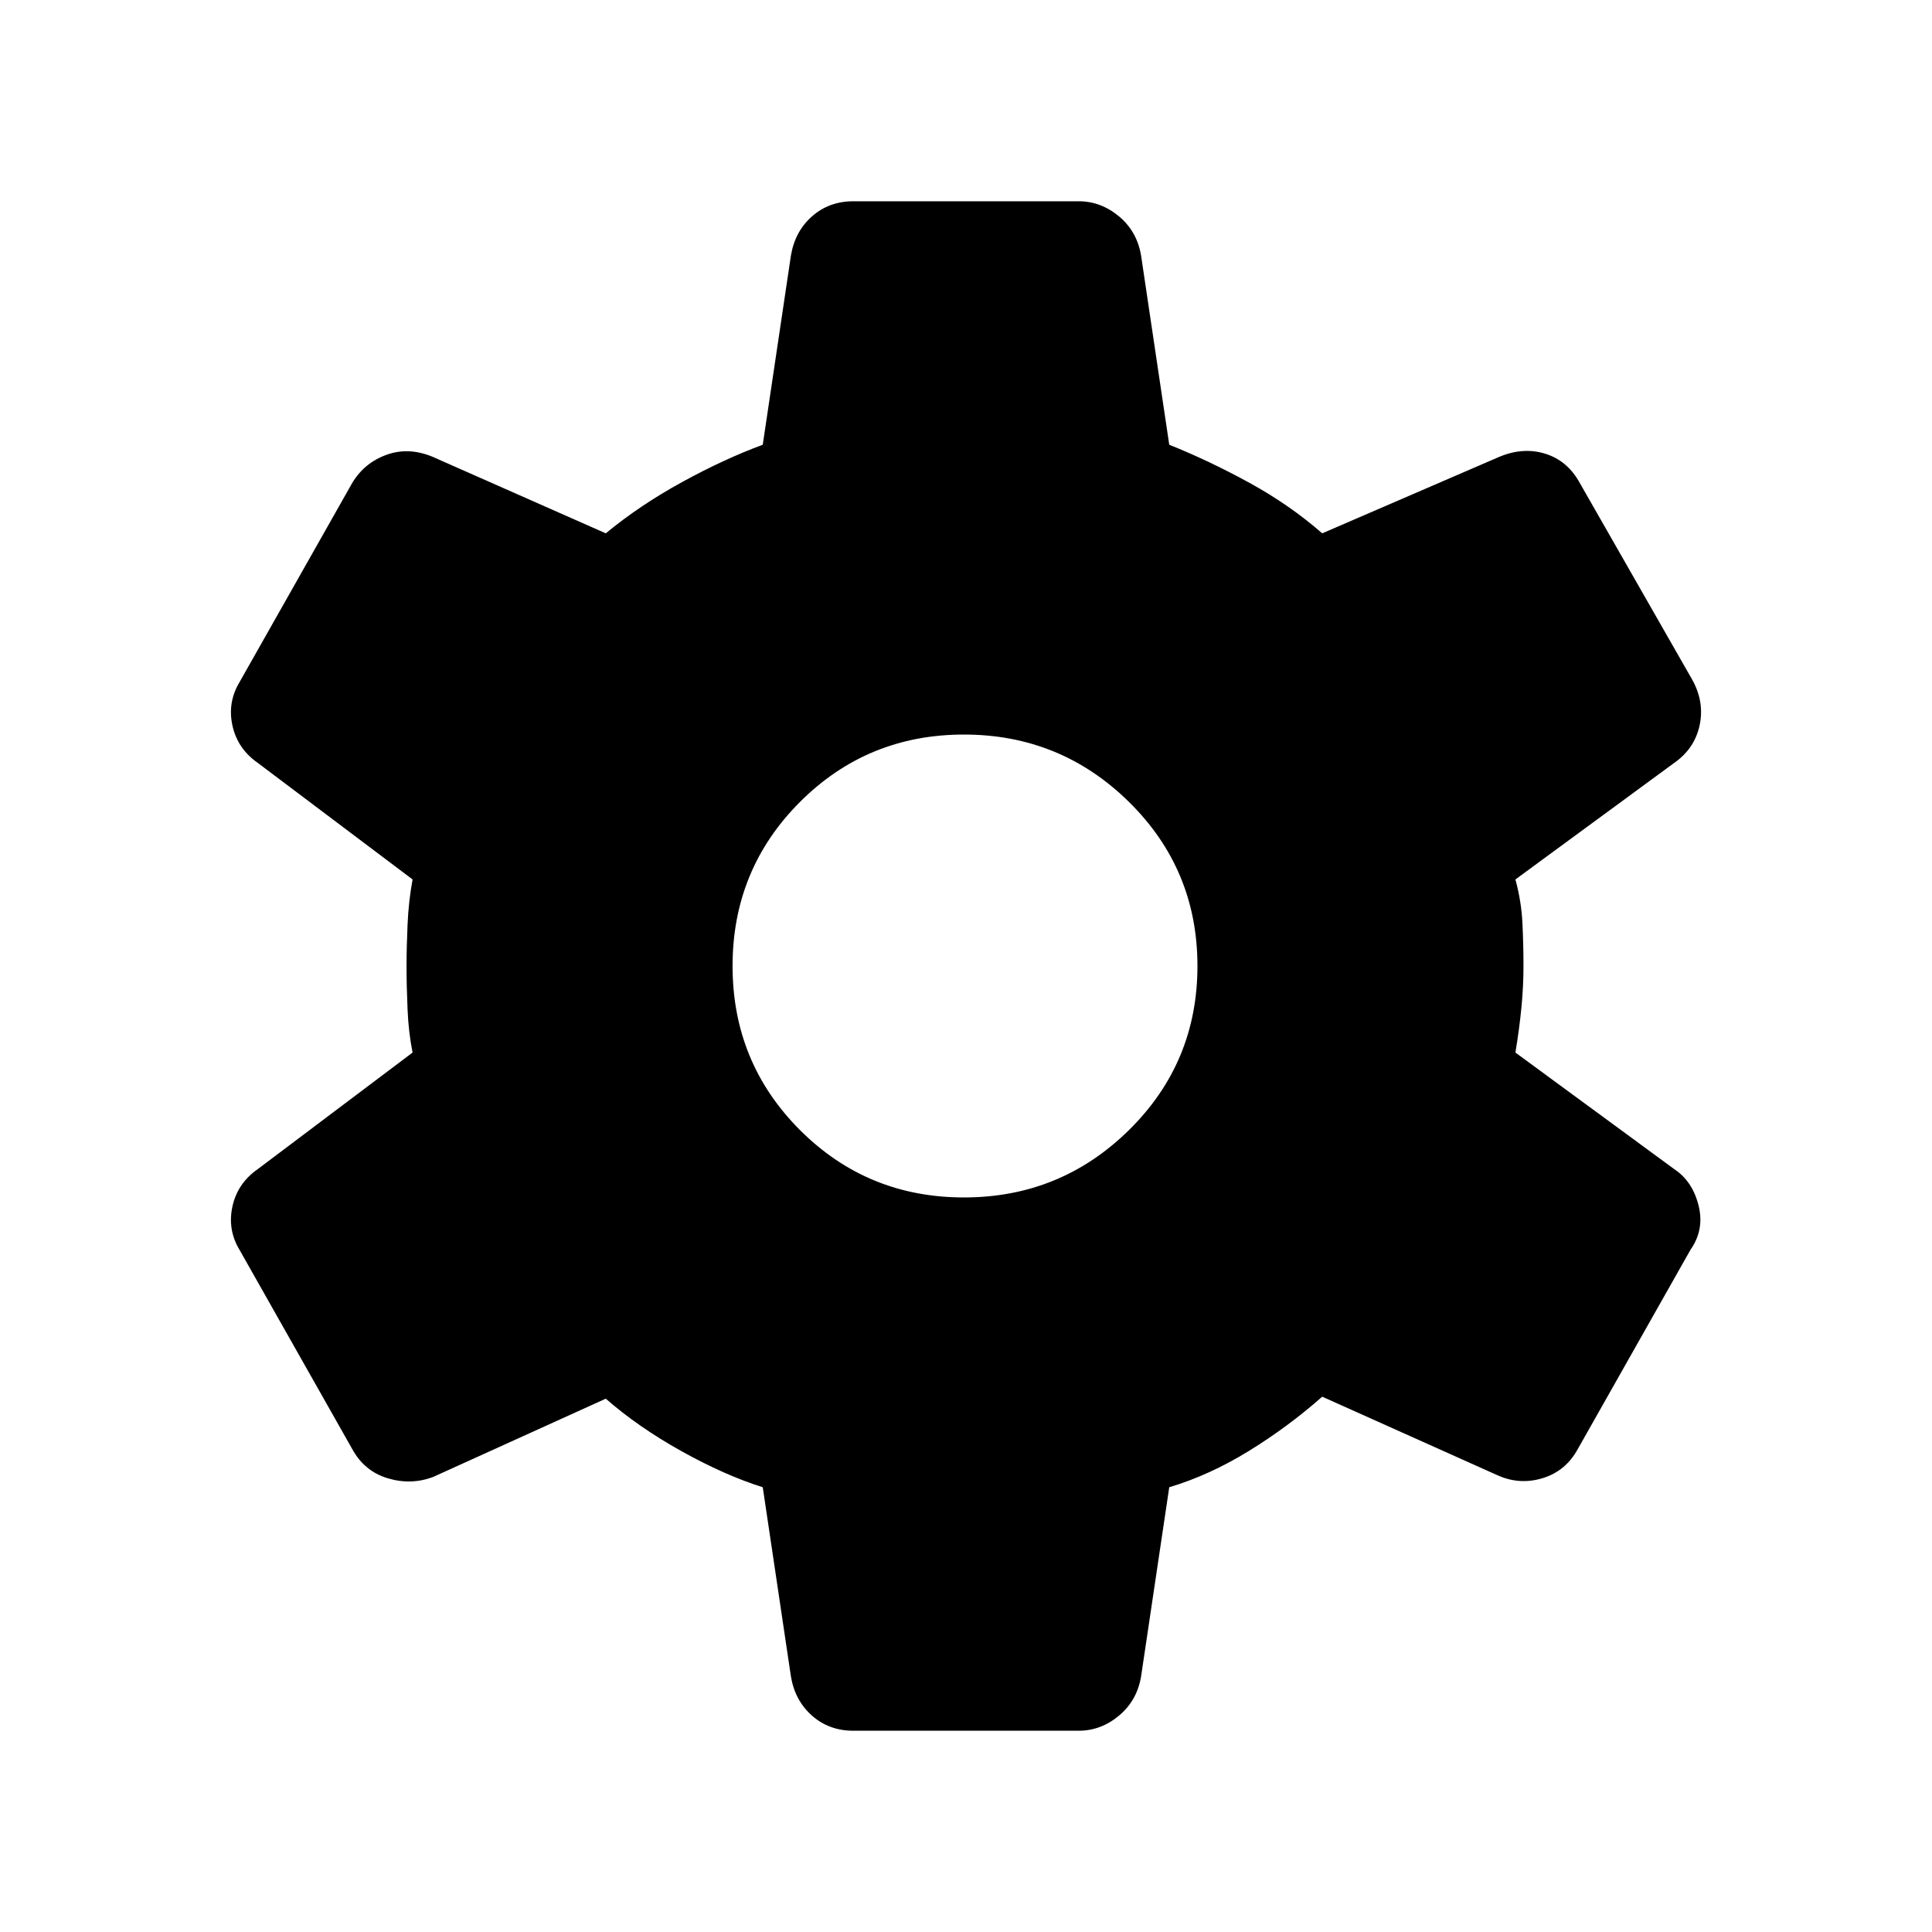 <svg xmlns="http://www.w3.org/2000/svg" height="40" width="40"><path d="M22.333 35.833H17.667Q17.167 35.833 16.812 35.521Q16.458 35.208 16.375 34.708L15.792 30.792Q15 30.542 14.104 30.042Q13.208 29.542 12.542 28.958L8.958 30.583Q8.5 30.75 8.021 30.604Q7.542 30.458 7.292 30L4.958 25.875Q4.708 25.458 4.812 24.979Q4.917 24.5 5.333 24.208L8.542 21.792Q8.458 21.375 8.438 20.896Q8.417 20.417 8.417 20Q8.417 19.625 8.438 19.146Q8.458 18.667 8.542 18.208L5.333 15.792Q4.917 15.5 4.812 15.021Q4.708 14.542 4.958 14.125L7.292 10Q7.542 9.583 8 9.417Q8.458 9.25 8.958 9.458L12.542 11.042Q13.25 10.458 14.125 9.979Q15 9.5 15.792 9.208L16.375 5.292Q16.458 4.792 16.812 4.479Q17.167 4.167 17.667 4.167H22.333Q22.792 4.167 23.167 4.479Q23.542 4.792 23.625 5.292L24.208 9.208Q25.042 9.542 25.875 10Q26.708 10.458 27.375 11.042L31.042 9.458Q31.542 9.25 32 9.396Q32.458 9.542 32.708 10L35.042 14.083Q35.292 14.542 35.188 15.021Q35.083 15.5 34.667 15.792L31.375 18.208Q31.5 18.667 31.521 19.125Q31.542 19.583 31.542 20Q31.542 20.417 31.5 20.854Q31.458 21.292 31.375 21.792L34.667 24.208Q35.042 24.458 35.167 24.958Q35.292 25.458 35 25.875L32.667 30Q32.417 30.458 31.938 30.604Q31.458 30.75 31 30.542L27.375 28.917Q26.667 29.542 25.854 30.042Q25.042 30.542 24.208 30.792L23.625 34.708Q23.542 35.208 23.167 35.521Q22.792 35.833 22.333 35.833ZM19.958 24.792Q21.958 24.792 23.375 23.396Q24.792 22 24.792 20Q24.792 18 23.375 16.604Q21.958 15.208 19.958 15.208Q17.958 15.208 16.562 16.604Q15.167 18 15.167 20Q15.167 22 16.562 23.396Q17.958 24.792 19.958 24.792Z"/></svg>